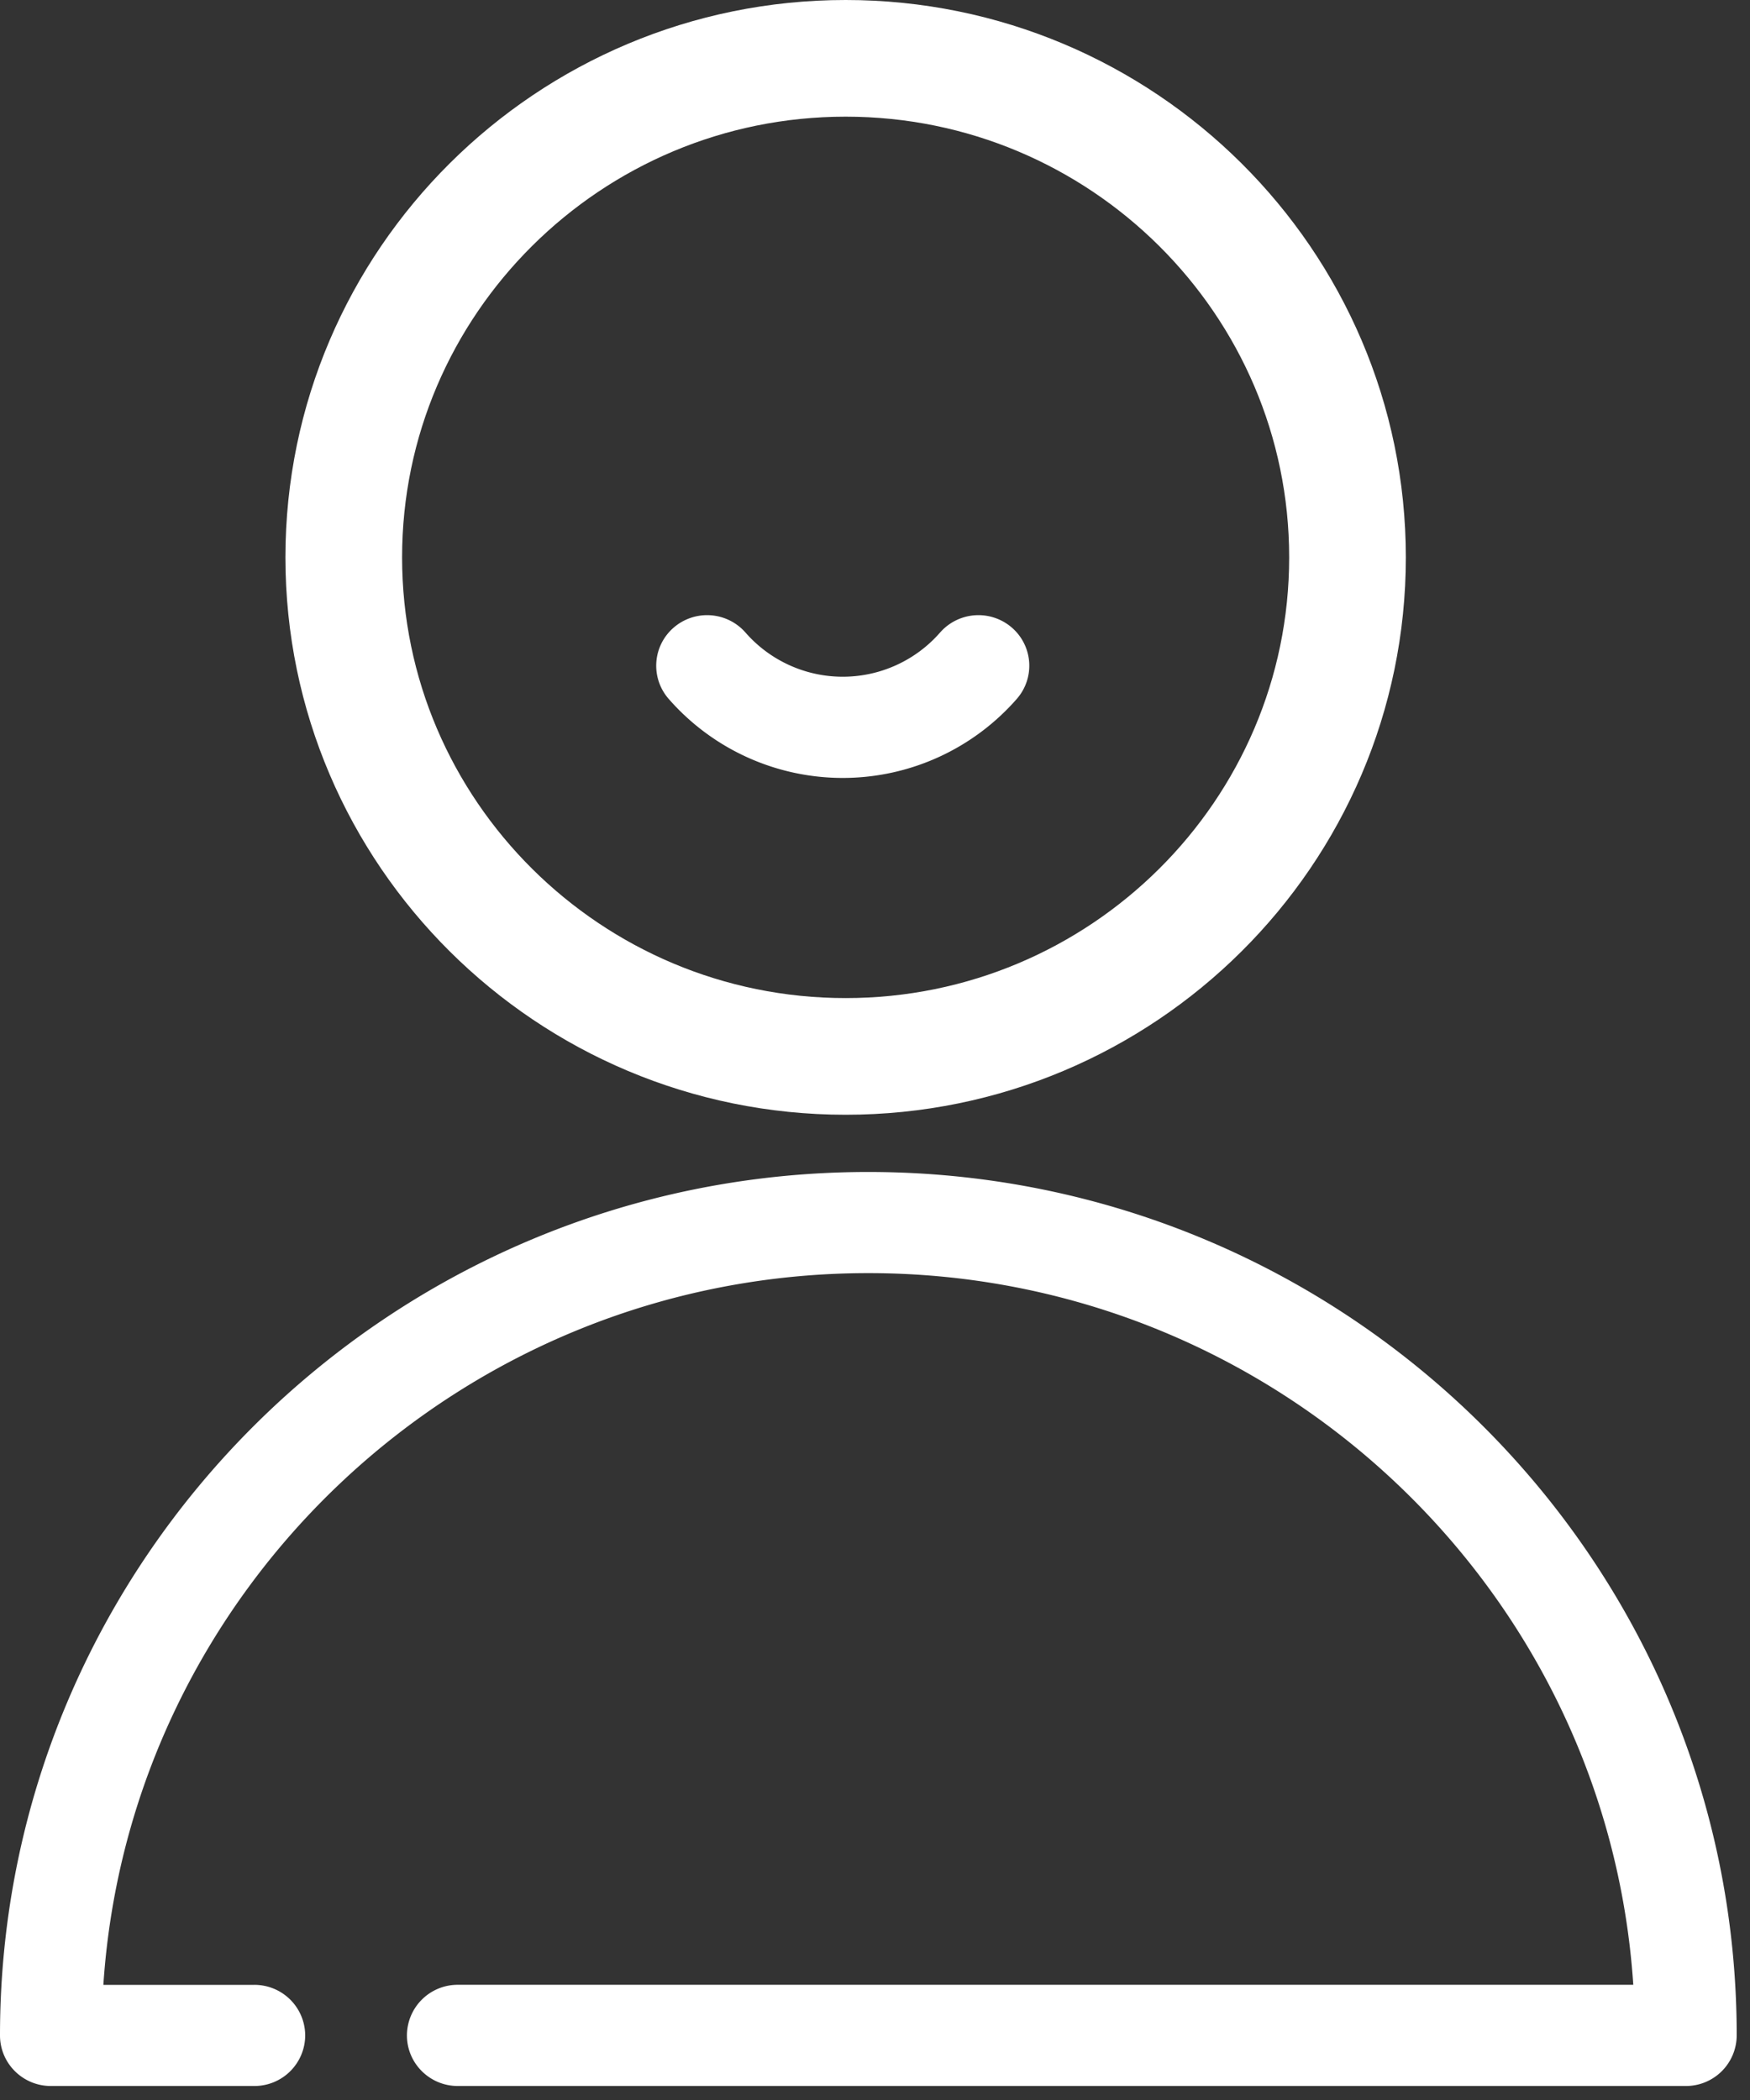 <svg width="30" height="36" viewBox="0 0 30 36" xmlns="http://www.w3.org/2000/svg"><rect x="0" y="0" width="30" height="36" fill="#333333" stroke="none"/><title>EE8DD2C8-837C-4DDE-A770-7EF5E694B6CD</title><g fill="none" fill-rule="evenodd"><path d="M14.497 18.11c4.744 0 8.603-3.838 8.603-8.555S19.24 1 14.497 1C9.752 1 5.893 4.838 5.893 9.555s3.86 8.555 8.604 8.555z" stroke="#FFF" stroke-width="2" stroke-linecap="round" stroke-linejoin="round"/><path d="M14.886 21.825c6.954 0 12.663 5.397 13.113 12.2H7.848a.87.87 0 0 0-.872.868c0 .478.39.867.872.867H28.9a.87.87 0 0 0 .872-.867c0-8.162-6.678-14.802-14.886-14.802C6.678 20.09 0 26.73 0 34.893c0 .478.39.867.872.867H4.36a.87.87 0 0 0 .872-.867.87.87 0 0 0-.872-.867H1.772c.45-6.804 6.16-12.201 13.114-12.201zM14.447 13.336c1.144 0 2.23-.494 2.983-1.354a.863.863 0 0 0-.085-1.224.875.875 0 0 0-1.23.086 2.215 2.215 0 0 1-3.335 0 .875.875 0 0 0-1.23-.086.863.863 0 0 0-.086 1.224 3.963 3.963 0 0 0 2.983 1.354z" fill="#FFF"/></g></svg>